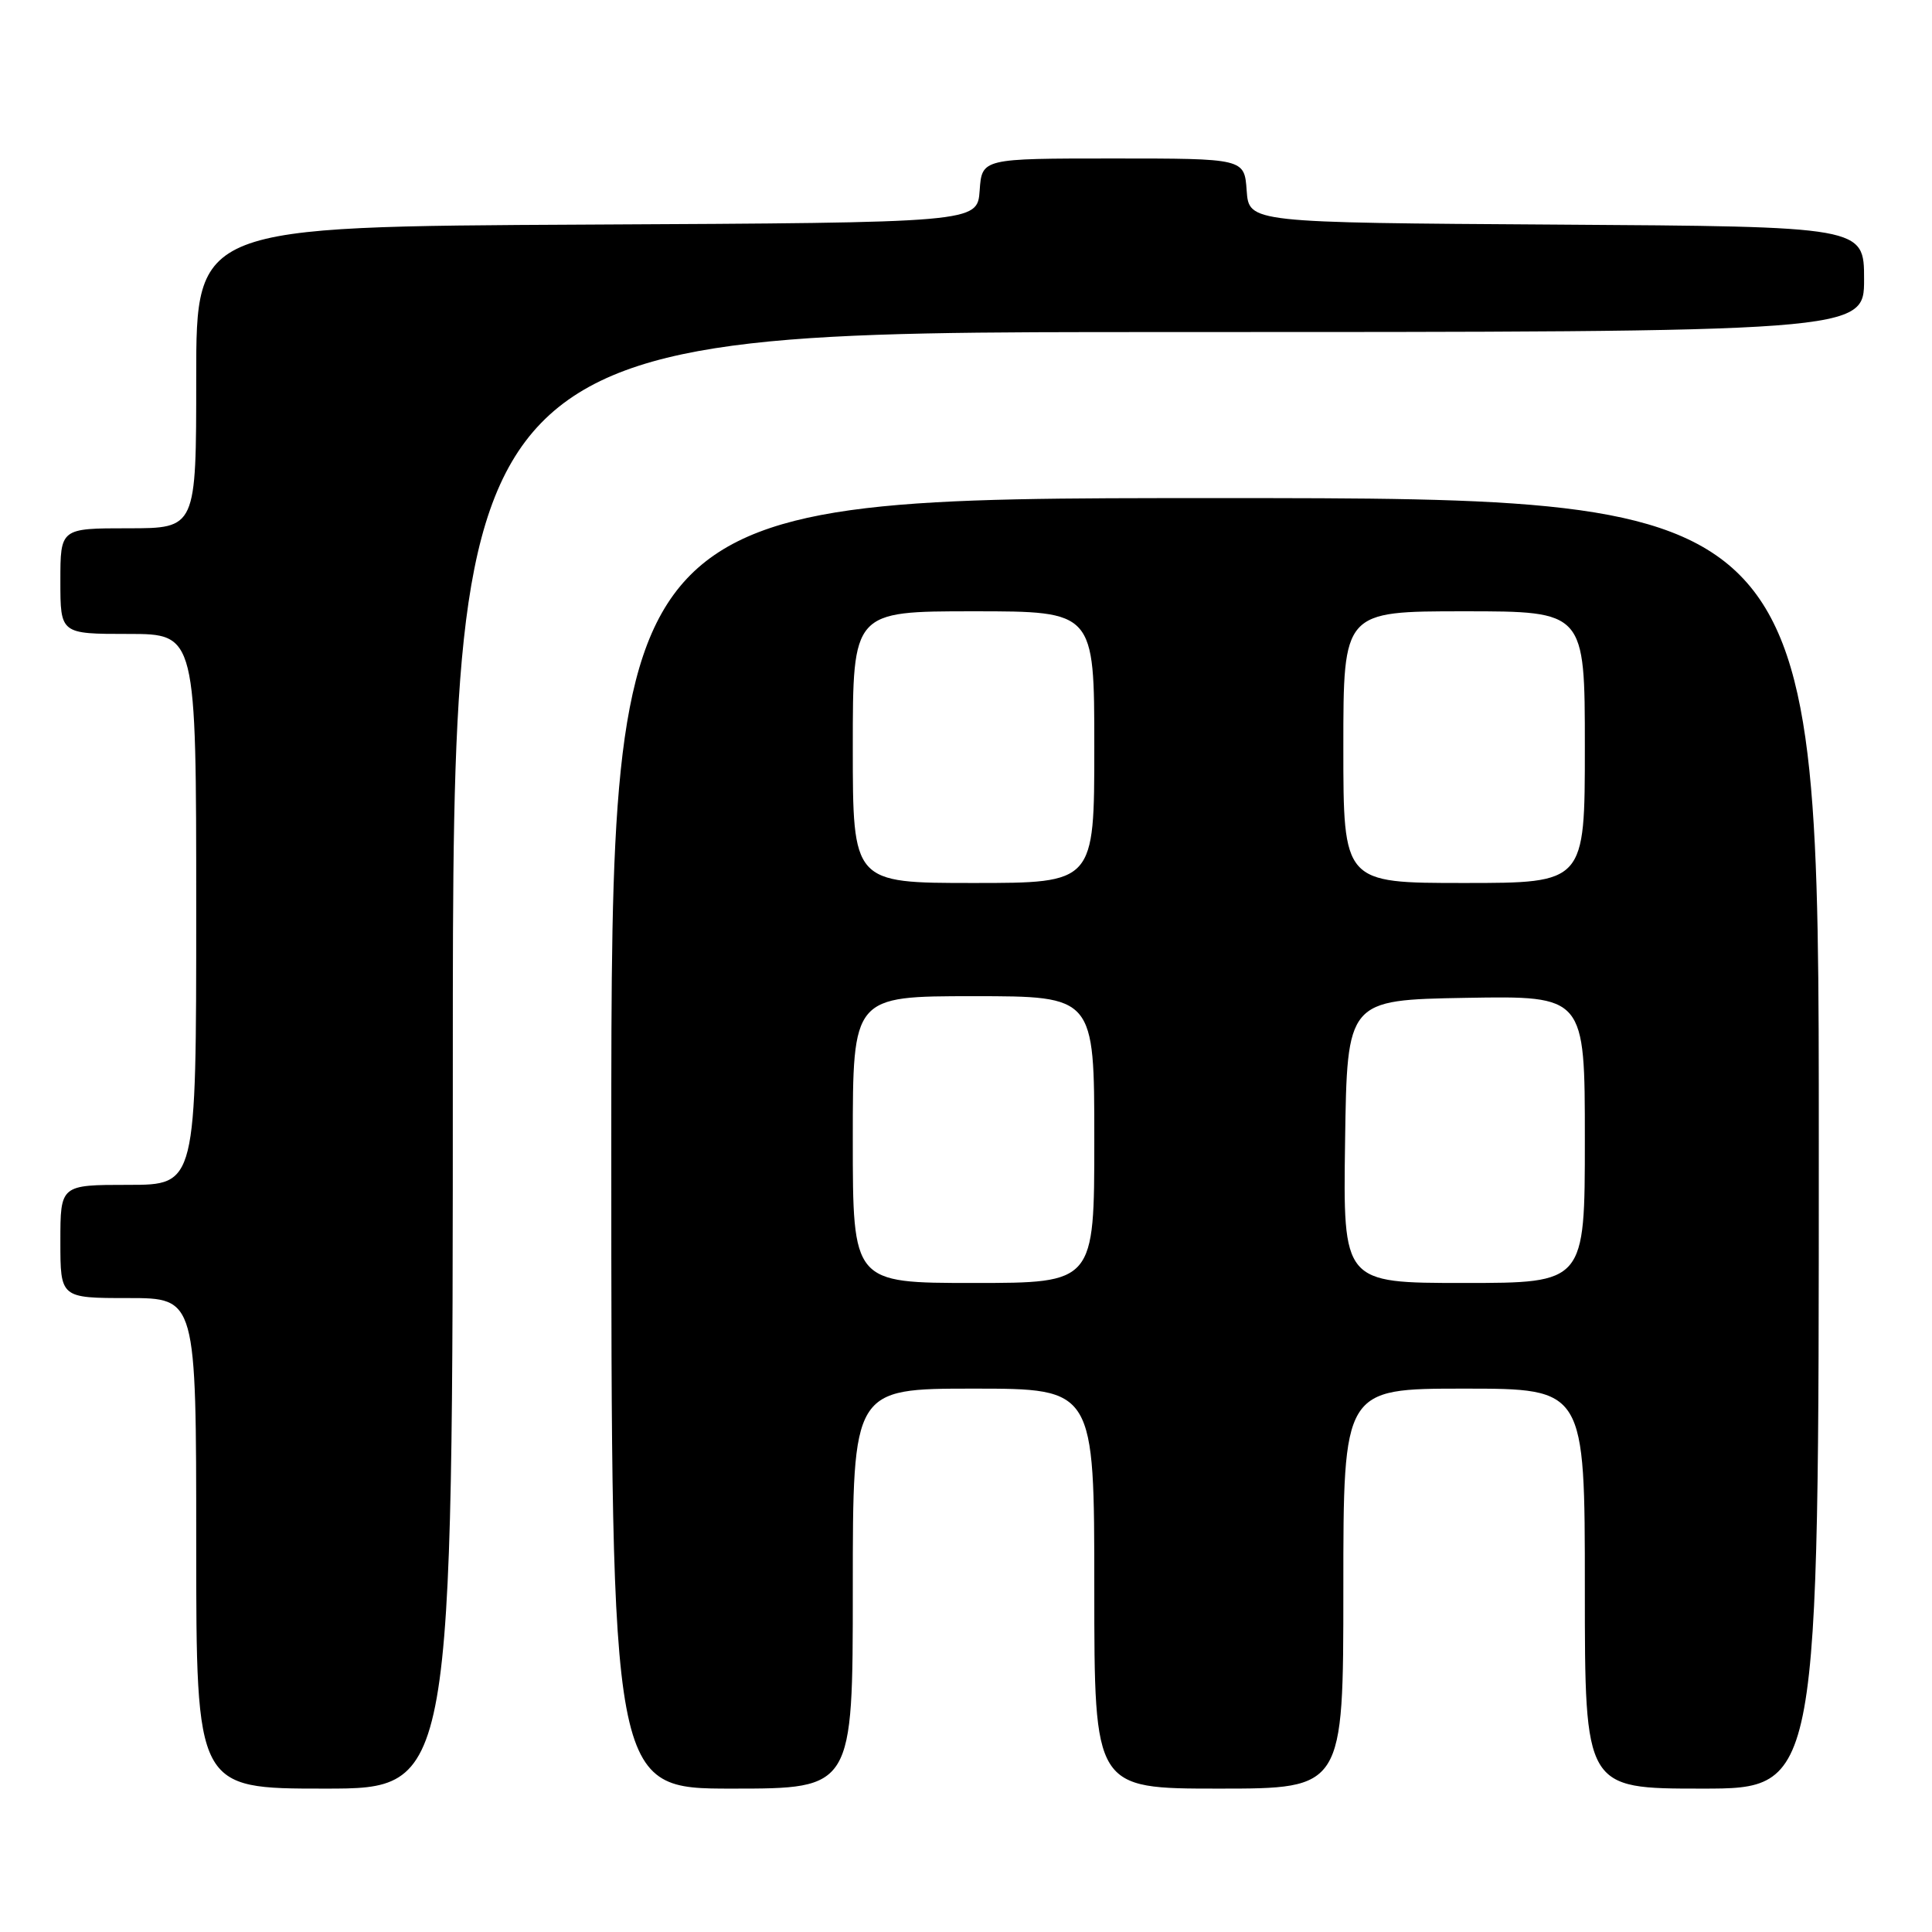<?xml version="1.0" encoding="UTF-8" standalone="no"?>
<!DOCTYPE svg PUBLIC "-//W3C//DTD SVG 1.1//EN" "http://www.w3.org/Graphics/SVG/1.1/DTD/svg11.dtd" >
<svg xmlns="http://www.w3.org/2000/svg" xmlns:xlink="http://www.w3.org/1999/xlink" version="1.1" viewBox="0 0 256 256">
 <g >
 <path fill="currentColor"
d=" M 60.00 140.50 C 60.00 44.00 60.00 44.00 153.50 44.00 C 247.00 44.00 247.00 44.00 247.00 37.01 C 247.00 30.02 247.00 30.02 206.25 29.76 C 165.50 29.50 165.50 29.50 165.19 25.25 C 164.89 21.00 164.89 21.00 147.50 21.00 C 130.11 21.00 130.11 21.00 129.81 25.25 C 129.50 29.50 129.50 29.50 77.75 29.76 C 26.00 30.02 26.00 30.02 26.00 50.01 C 26.00 70.00 26.00 70.00 17.00 70.00 C 8.00 70.00 8.00 70.00 8.00 77.00 C 8.00 84.00 8.00 84.00 17.00 84.00 C 26.00 84.00 26.00 84.00 26.00 120.50 C 26.00 157.00 26.00 157.00 17.00 157.00 C 8.00 157.00 8.00 157.00 8.00 164.50 C 8.00 172.00 8.00 172.00 17.00 172.00 C 26.00 172.00 26.00 172.00 26.00 204.50 C 26.00 237.00 26.00 237.00 43.00 237.00 C 60.00 237.00 60.00 237.00 60.00 140.50 Z  M 113.00 210.50 C 113.00 184.00 113.00 184.00 129.00 184.00 C 145.00 184.00 145.00 184.00 145.00 210.50 C 145.00 237.00 145.00 237.00 161.50 237.00 C 178.00 237.00 178.00 237.00 178.00 210.50 C 178.00 184.00 178.00 184.00 194.00 184.00 C 210.00 184.00 210.00 184.00 210.00 210.50 C 210.00 237.00 210.00 237.00 225.50 237.00 C 241.00 237.00 241.00 237.00 241.00 151.50 C 241.00 66.00 241.00 66.00 161.00 66.00 C 81.00 66.00 81.00 66.00 81.00 151.50 C 81.00 237.00 81.00 237.00 97.00 237.00 C 113.00 237.00 113.00 237.00 113.00 210.50 Z  M 113.00 151.00 C 113.00 132.00 113.00 132.00 129.00 132.00 C 145.00 132.00 145.00 132.00 145.00 151.00 C 145.00 170.00 145.00 170.00 129.00 170.00 C 113.00 170.00 113.00 170.00 113.00 151.00 Z  M 178.23 151.25 C 178.50 132.50 178.50 132.50 194.25 132.22 C 210.00 131.95 210.00 131.95 210.00 150.97 C 210.00 170.00 210.00 170.00 193.98 170.00 C 177.96 170.00 177.96 170.00 178.23 151.25 Z  M 113.00 99.00 C 113.00 81.00 113.00 81.00 129.00 81.00 C 145.00 81.00 145.00 81.00 145.00 99.00 C 145.00 117.00 145.00 117.00 129.00 117.00 C 113.00 117.00 113.00 117.00 113.00 99.00 Z  M 178.00 99.00 C 178.00 81.00 178.00 81.00 194.00 81.00 C 210.00 81.00 210.00 81.00 210.00 99.00 C 210.00 117.00 210.00 117.00 194.00 117.00 C 178.00 117.00 178.00 117.00 178.00 99.00 Z "/>
</g>
</svg>
